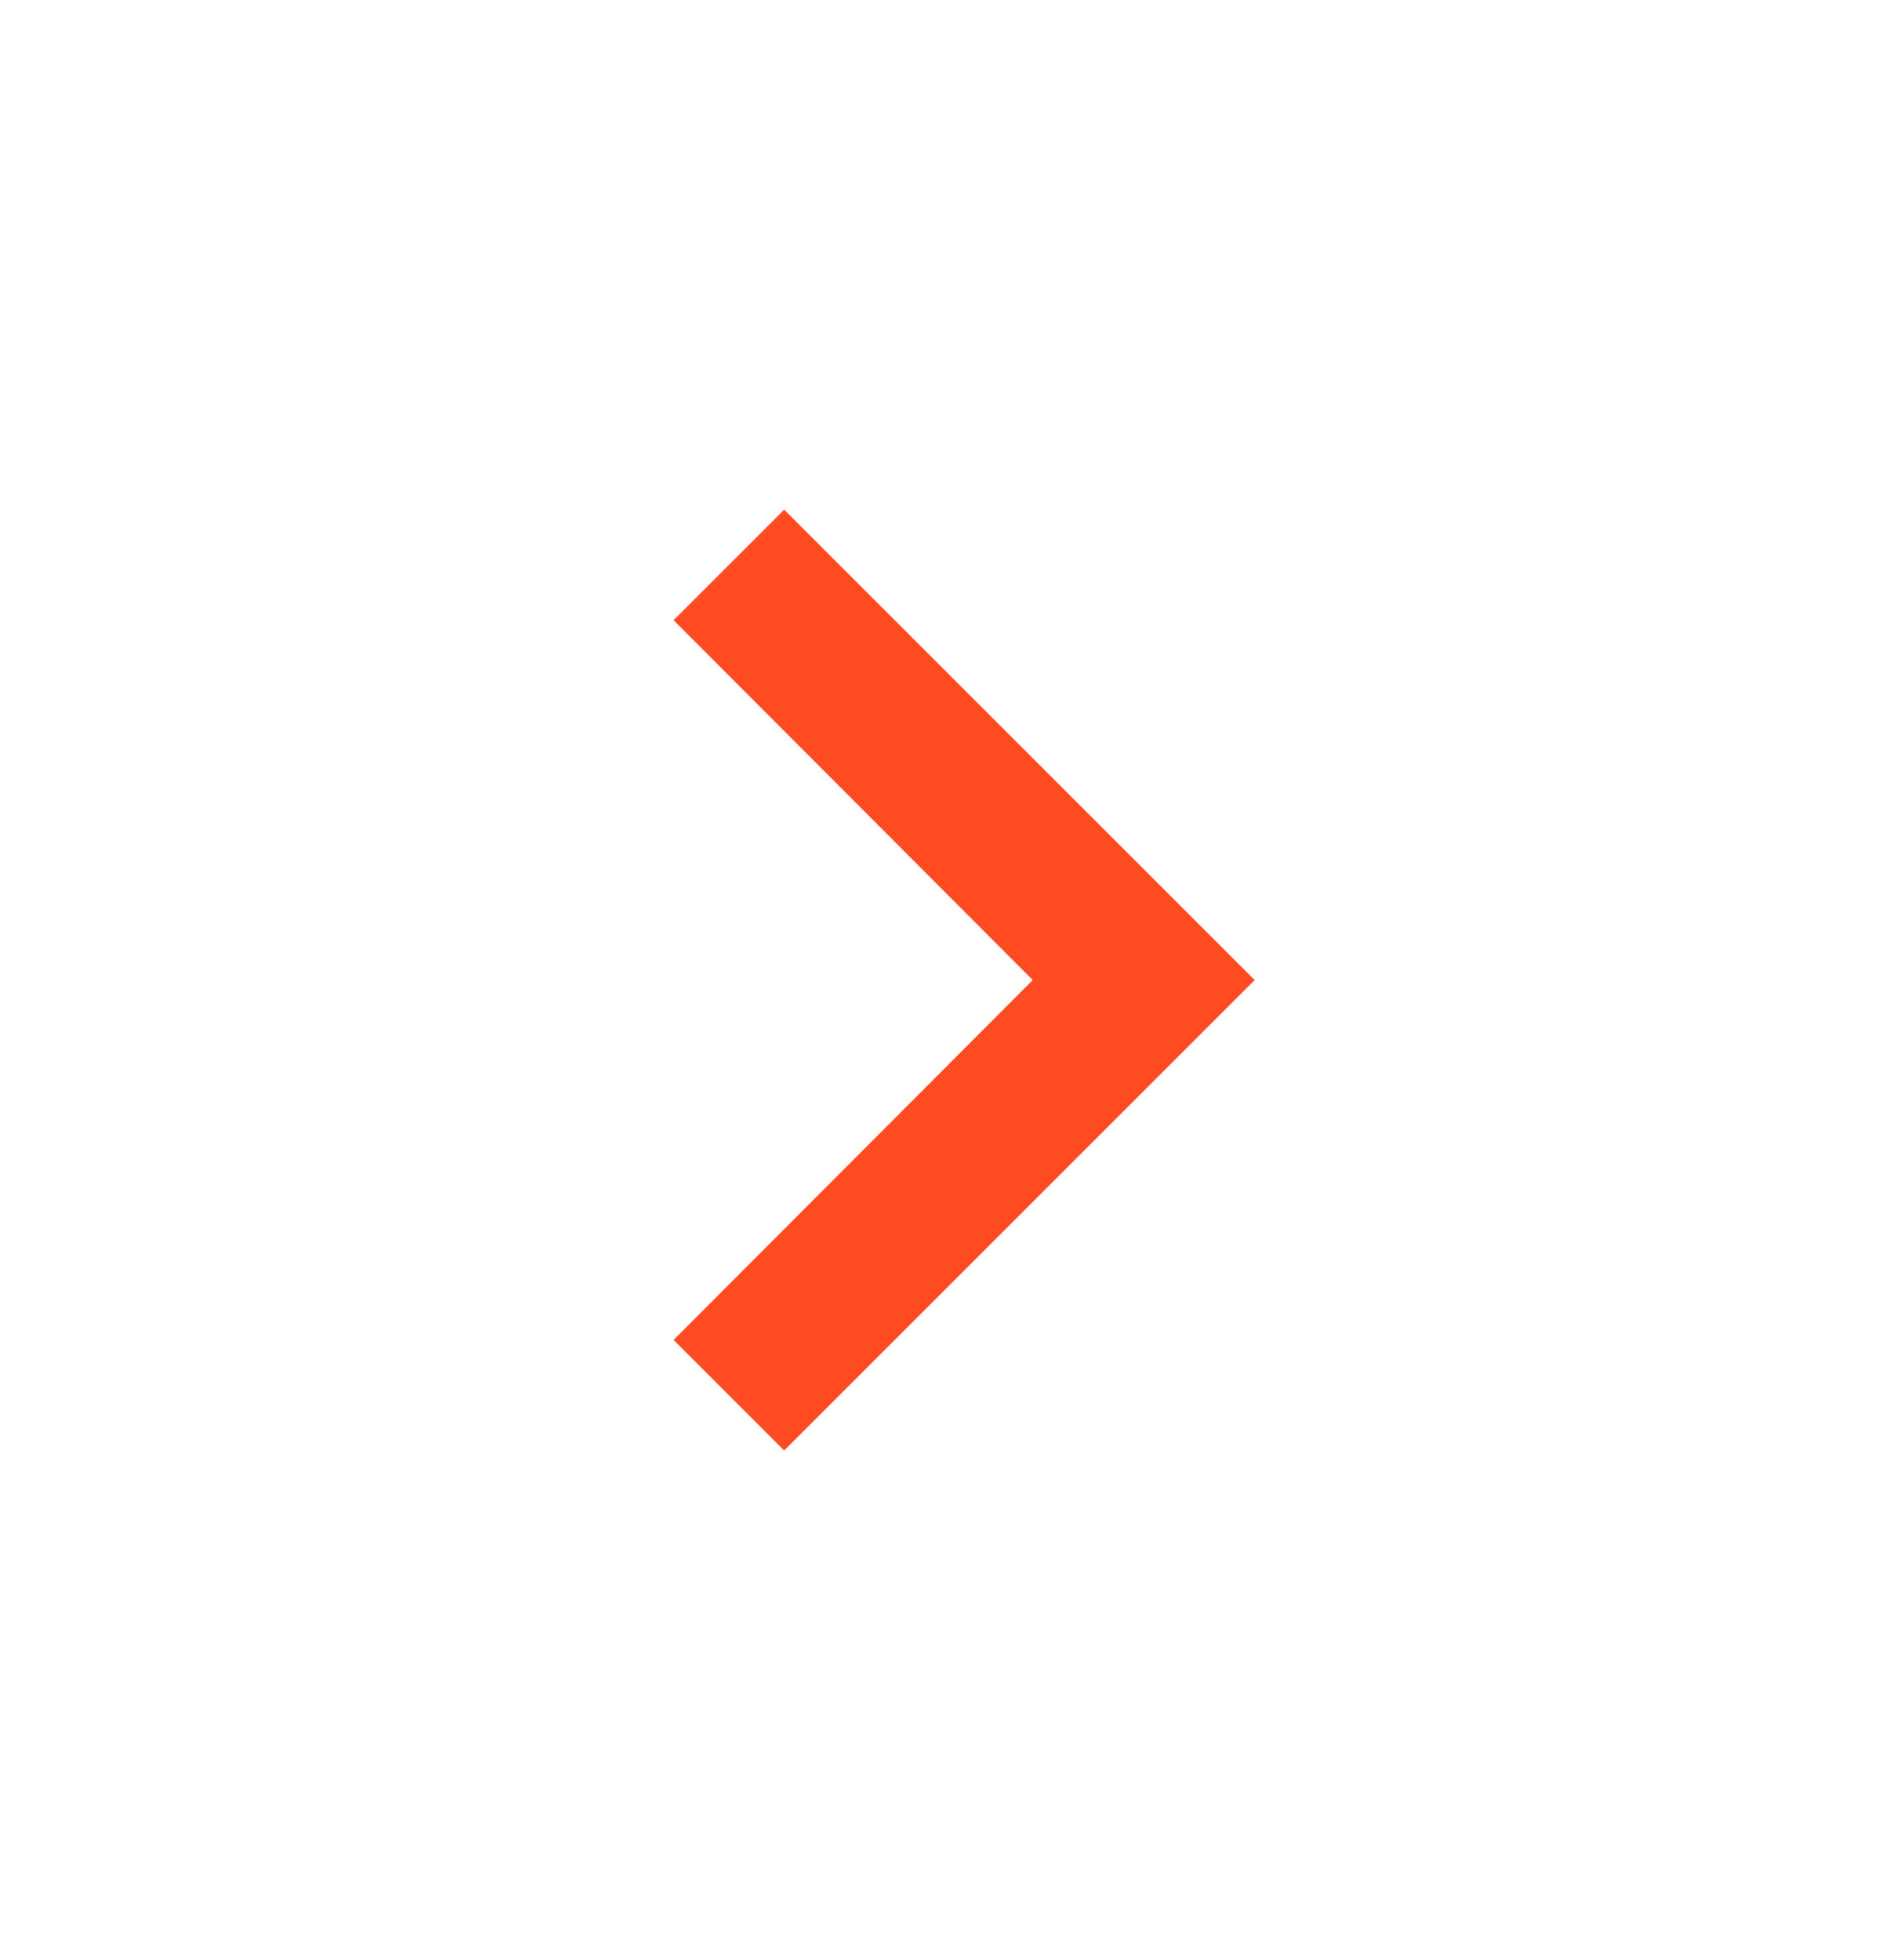 <svg width="24" height="25" viewBox="0 0 24 25" fill="none" xmlns="http://www.w3.org/2000/svg">
<g id="chevron_right" clip-path="url(#clip0_1_36)">
<path id="Vector" d="M10 6.5L8.59 7.91L13.17 12.5L8.59 17.09L10 18.5L16 12.5L10 6.5Z" fill="#FF4A22"/>
</g>
<defs>
<clipPath id="clip0_1_36">
<rect width="24" height="24" fill="white" transform="translate(0 0.5)"/>
</clipPath>
</defs>
</svg>
